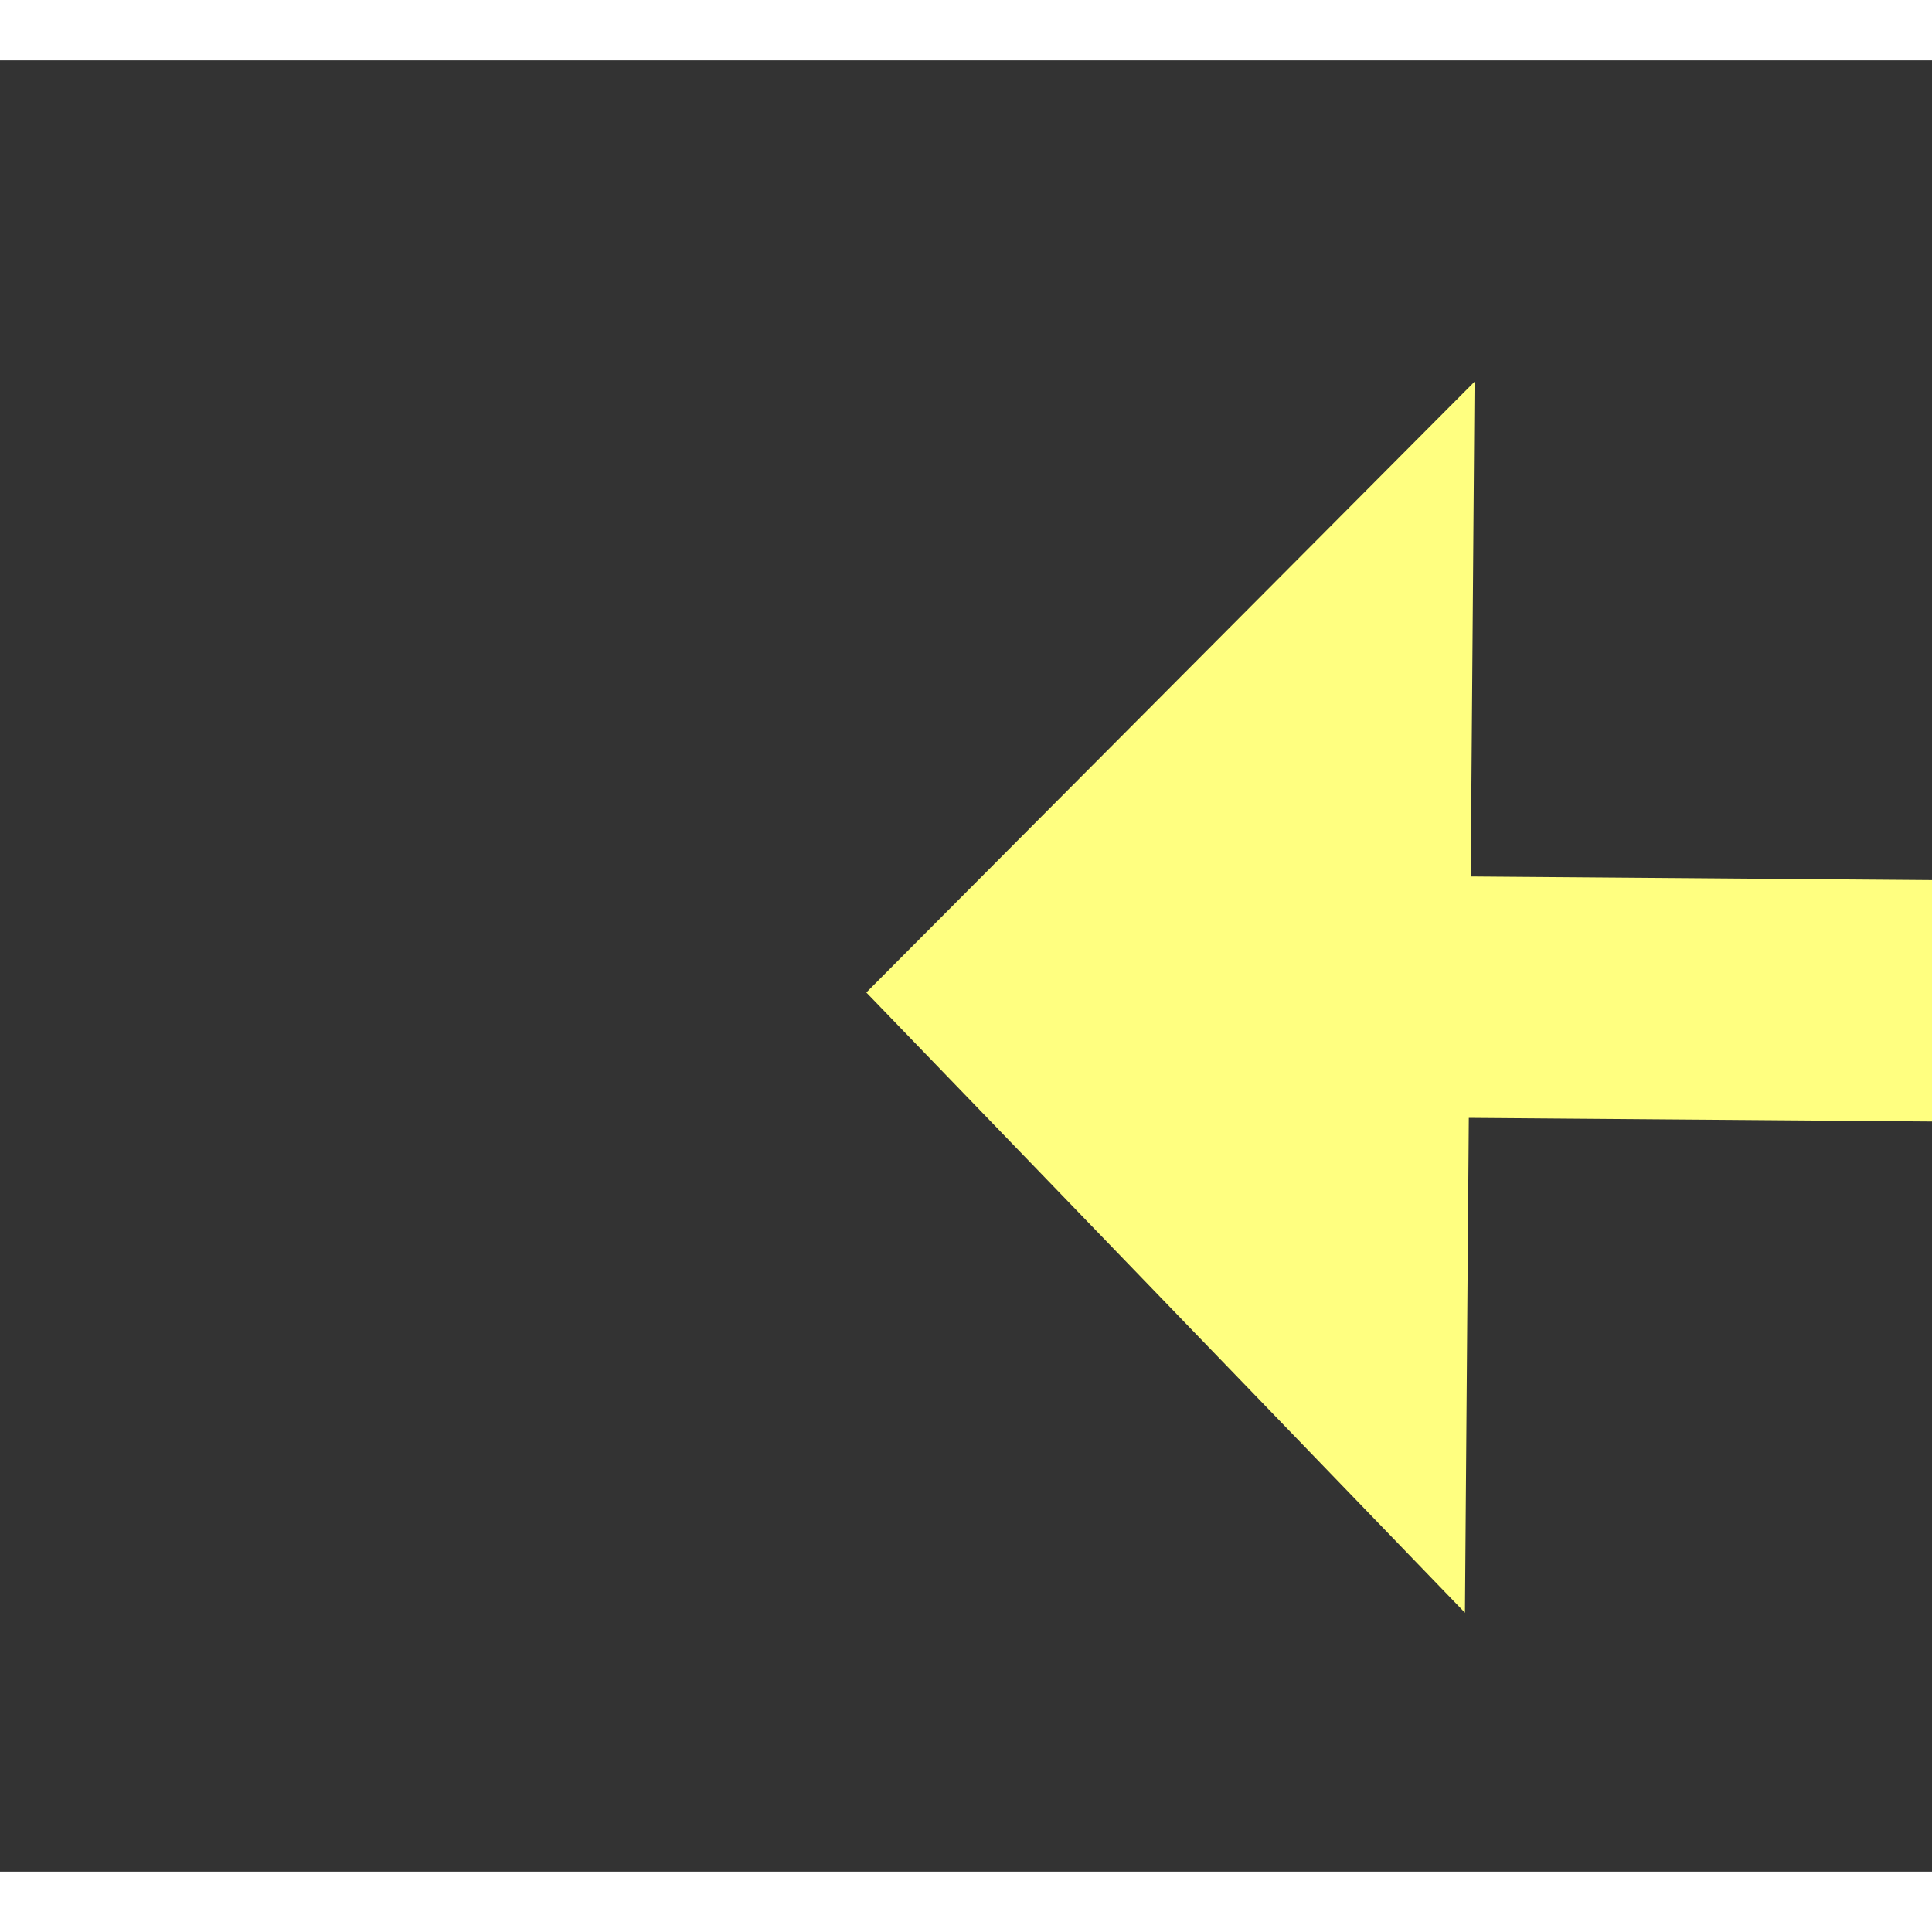 ﻿<?xml version="1.0" encoding="utf-8"?>
<svg version="1.1" xmlns:xlink="http://www.w3.org/1999/xlink" width="32px" height="32px" preserveAspectRatio="xMinYMid meet" viewBox="984 14509  32 30" xmlns="http://www.w3.org/2000/svg">
  <rect x="984" y="14509" width="32" height="30" fill="#333333" stroke="none"/>
  <g transform="matrix(0.777 0.629 -0.629 0.777 9363.103 2607.412 )">
    <path d="M 1074 14508.2  L 1084 14498  L 1074 14487.8  L 1074 14508.2  Z " fill-rule="nonzero" fill="#ffff80" stroke="none" transform="matrix(-0.782 0.623 -0.623 -0.782 10876.966 25192.218 )" />
    <path d="M 983 14498  L 1076 14498  " stroke-width="4" stroke="#ffff80" fill="none" transform="matrix(-0.782 0.623 -0.623 -0.782 10876.966 25192.218 )" />
  </g>
</svg>